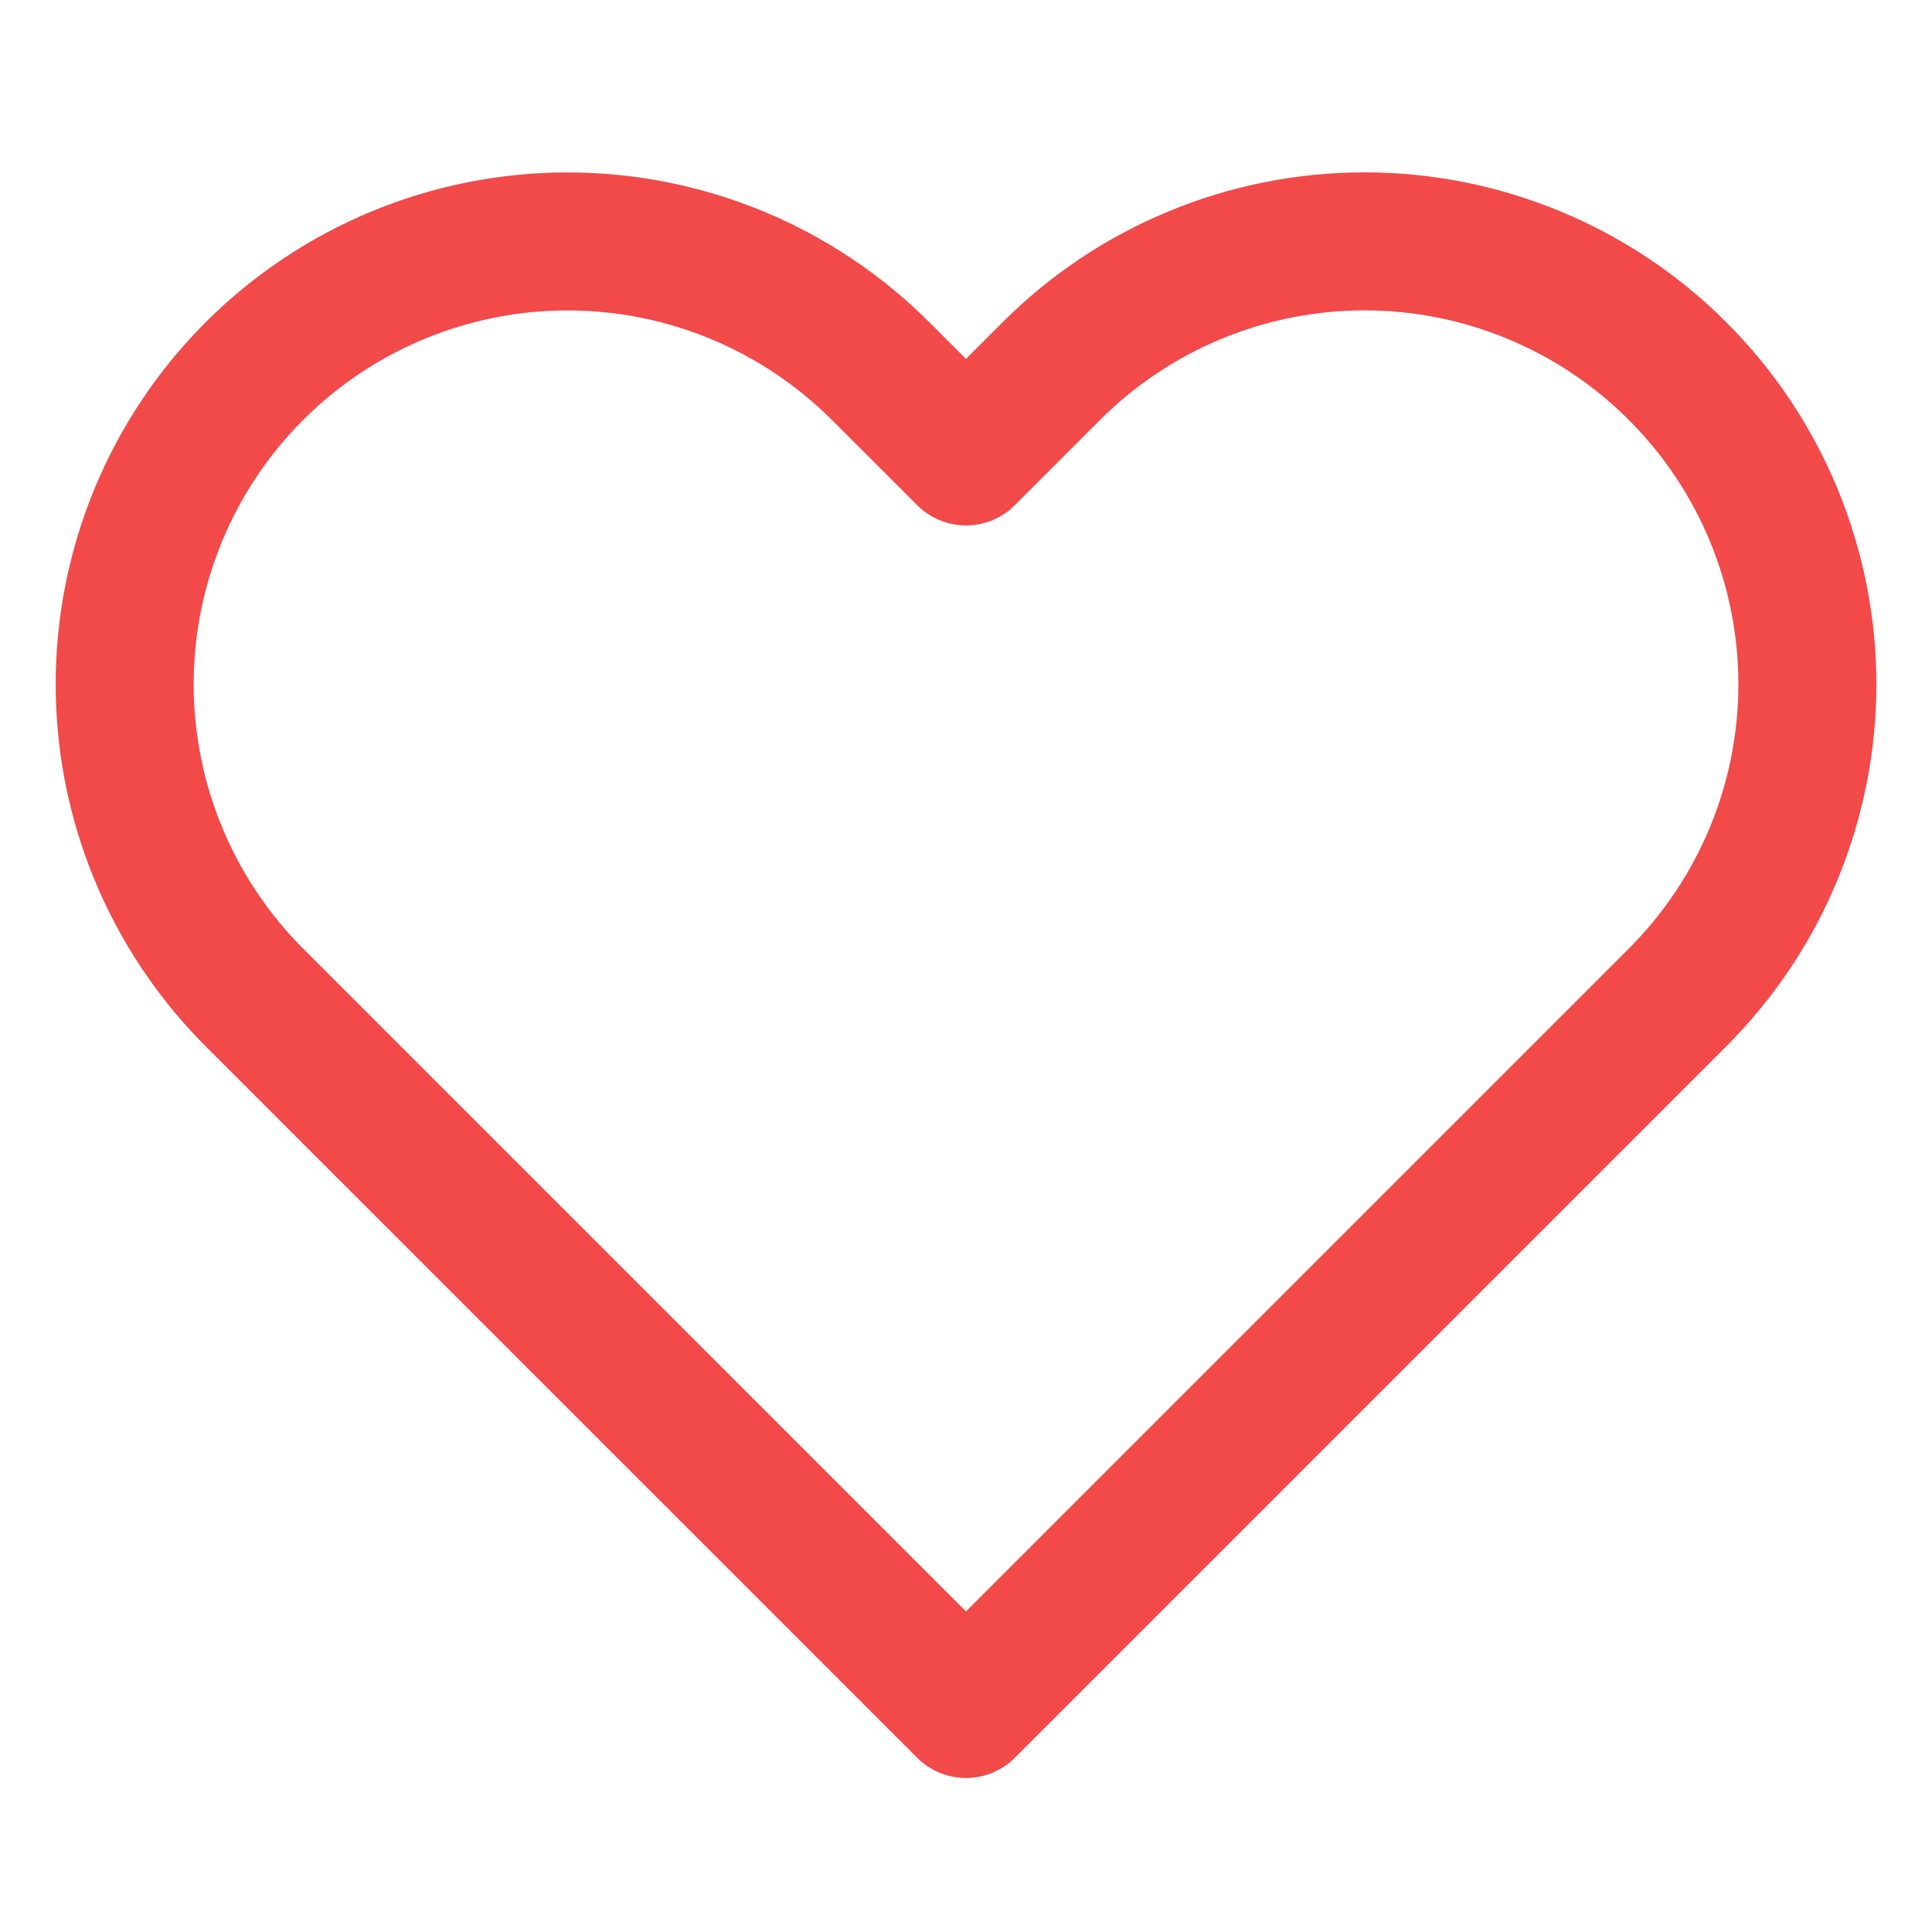 <svg width="28" height="28" viewBox="0 0 28 28" fill="none" xmlns="http://www.w3.org/2000/svg">
<g id="heart">
<path id="Vector" d="M24.313 5.379C23.717 4.782 23.01 4.309 22.231 3.987C21.452 3.664 20.618 3.498 19.775 3.498C18.932 3.498 18.097 3.664 17.319 3.987C16.54 4.309 15.832 4.782 15.236 5.379L14 6.615L12.763 5.379C11.559 4.175 9.927 3.499 8.225 3.499C6.523 3.499 4.89 4.175 3.686 5.379C2.483 6.582 1.807 8.215 1.807 9.917C1.807 11.619 2.483 13.252 3.686 14.455L4.923 15.692L14 24.768L23.076 15.692L24.313 14.455C24.909 13.859 25.382 13.152 25.705 12.373C26.027 11.594 26.194 10.76 26.194 9.917C26.194 9.074 26.027 8.239 25.705 7.461C25.382 6.682 24.909 5.974 24.313 5.379Z" stroke="#F24949" stroke-width="2" stroke-linecap="round" stroke-linejoin="round"/>
</g>
</svg>
